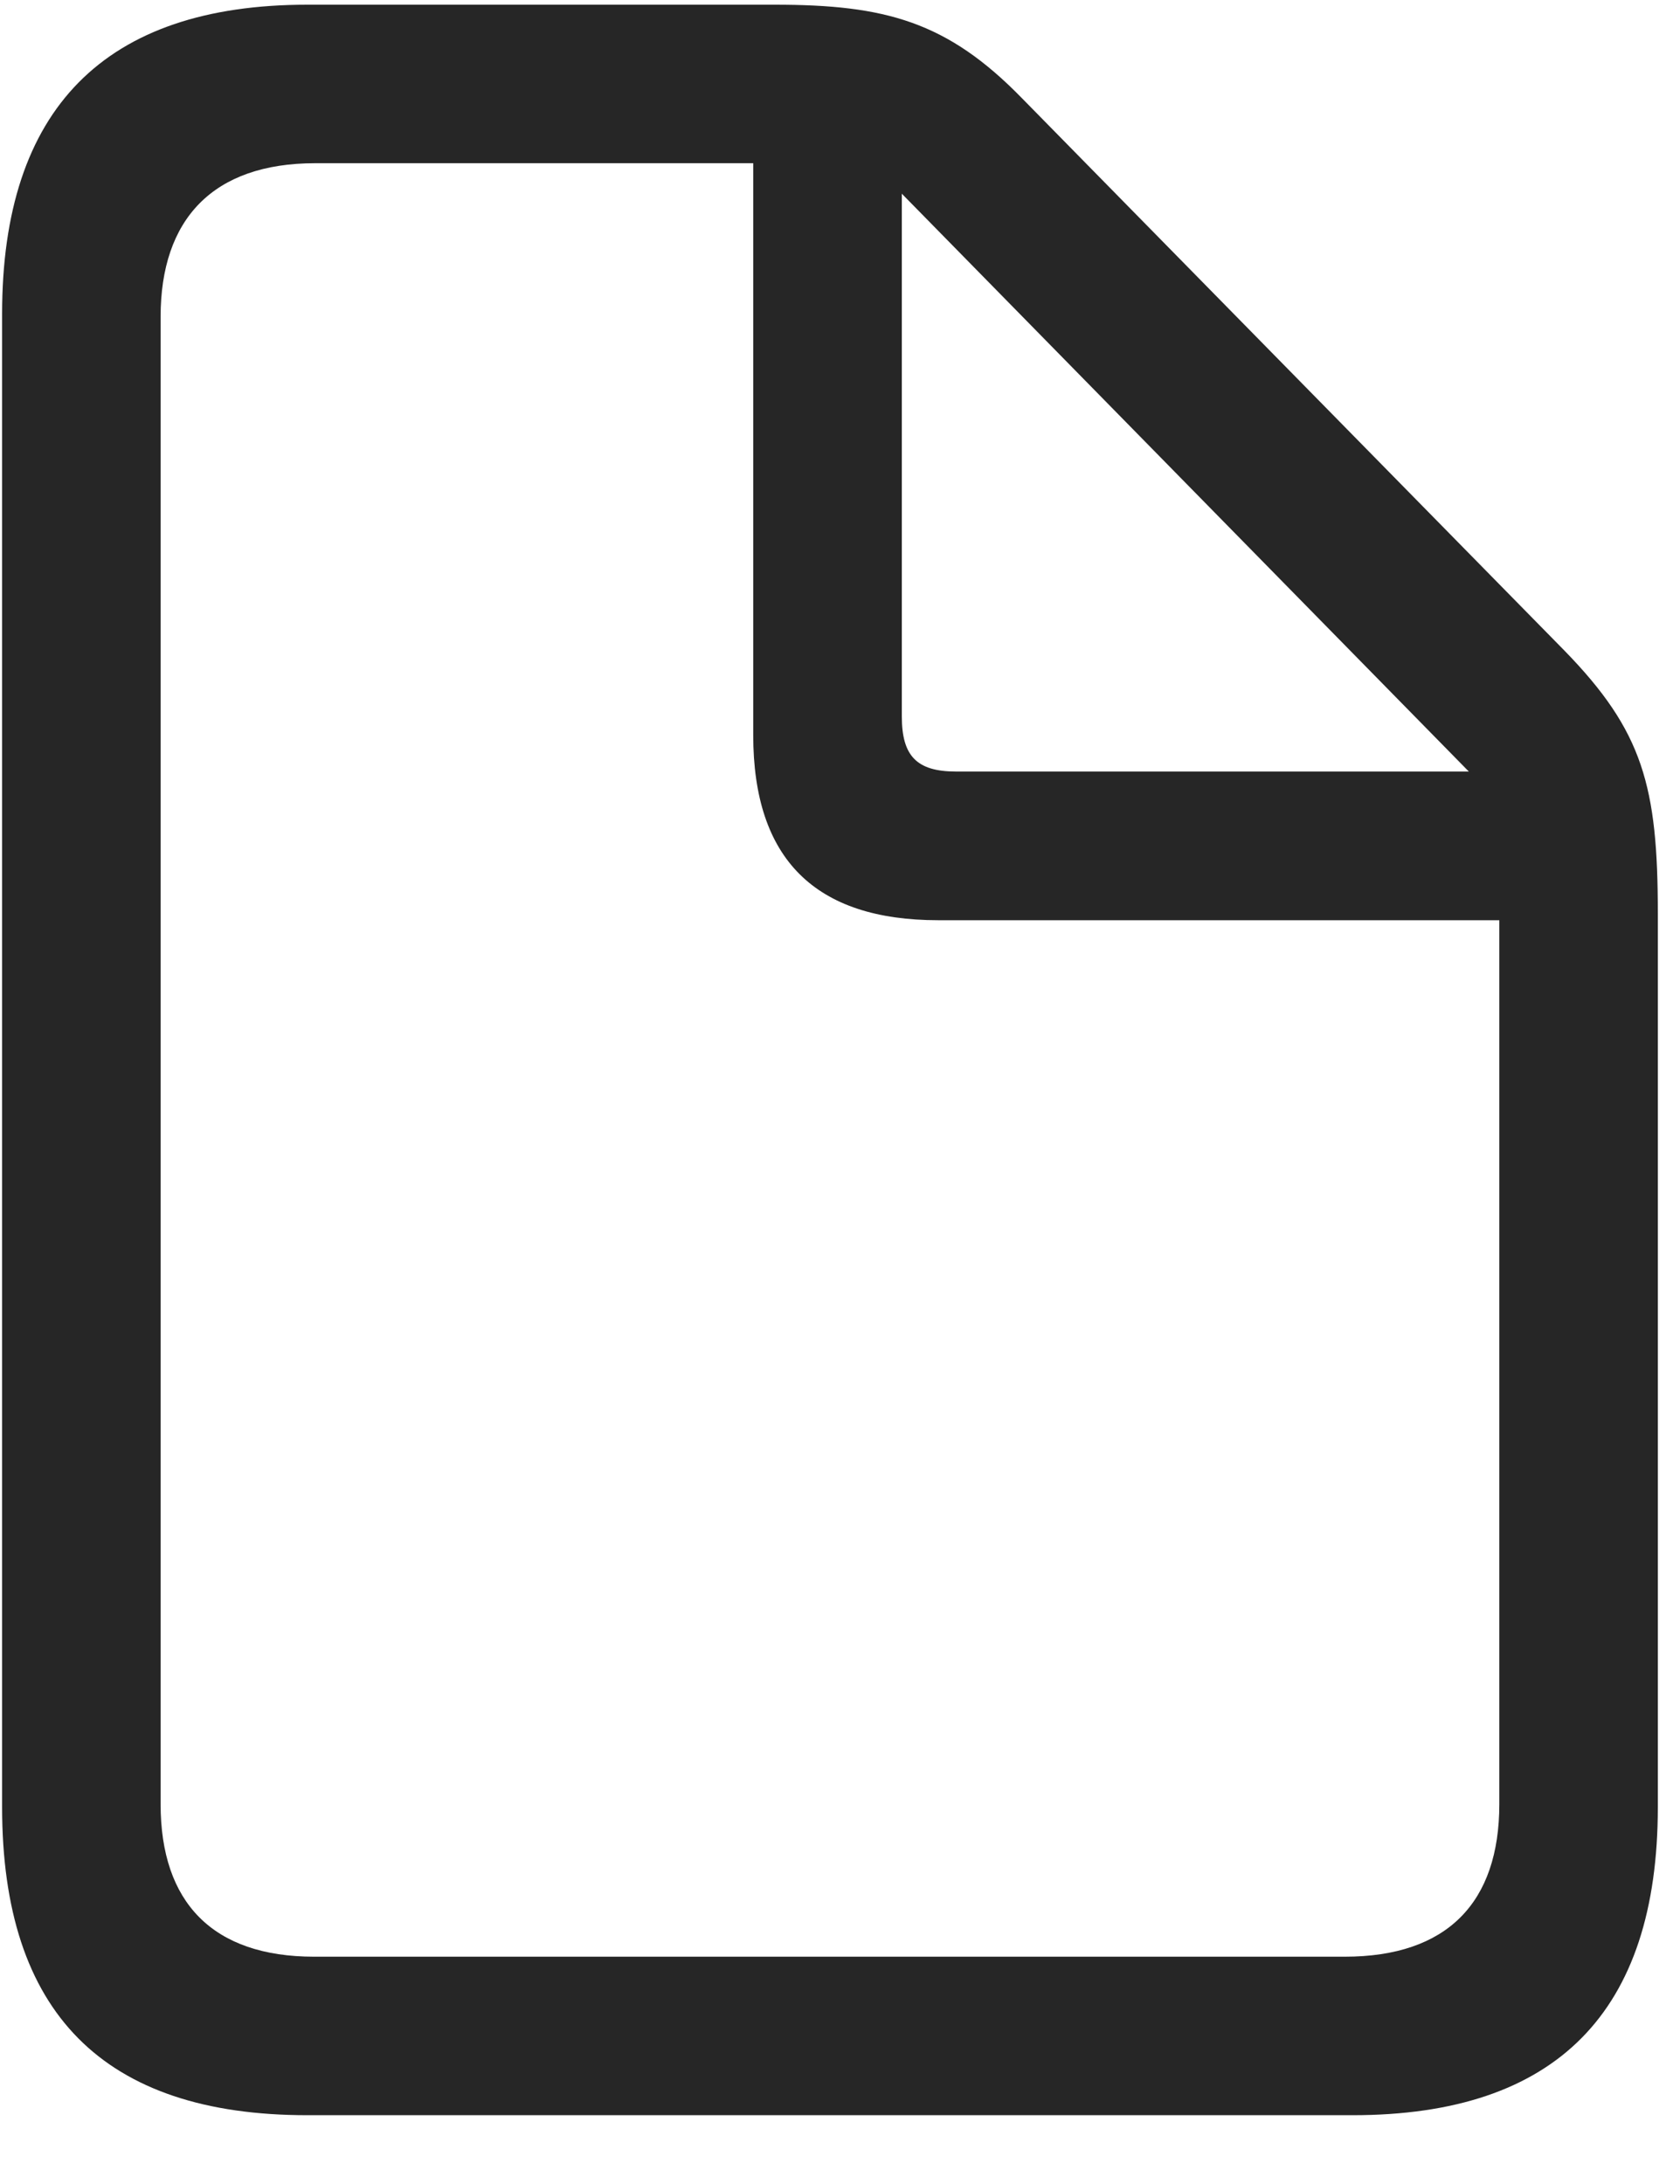 <svg width="20" height="26" viewBox="0 0 20 26" fill="none" xmlns="http://www.w3.org/2000/svg">
<g clip-path="url(#clip0_2207_776)">
<path d="M3.658 25.181H16.103C18.529 25.181 19.736 23.951 19.736 21.513V10.873C19.736 9.361 19.56 8.705 18.623 7.744L12.166 1.169C11.275 0.255 10.537 0.056 9.224 0.056H3.658C1.244 0.056 0.025 1.298 0.025 3.736V21.513C0.025 23.962 1.232 25.181 3.658 25.181ZM3.74 23.294C2.533 23.294 1.912 22.65 1.912 21.478V3.771C1.912 2.611 2.533 1.943 3.752 1.943H8.967V8.751C8.967 10.228 9.705 10.955 11.17 10.955H17.849V21.478C17.849 22.65 17.228 23.294 16.009 23.294H3.74ZM11.381 9.185C10.912 9.185 10.736 8.998 10.736 8.529V2.306L17.486 9.185H11.381Z" fill="black" fill-opacity="0.85"/>
</g>
<defs>
<clipPath id="clip0_2207_776">
<rect width="19.711" height="25.137" fill="white" transform="translate(0.025 0.056)"/>
</clipPath>
</defs>
</svg>
